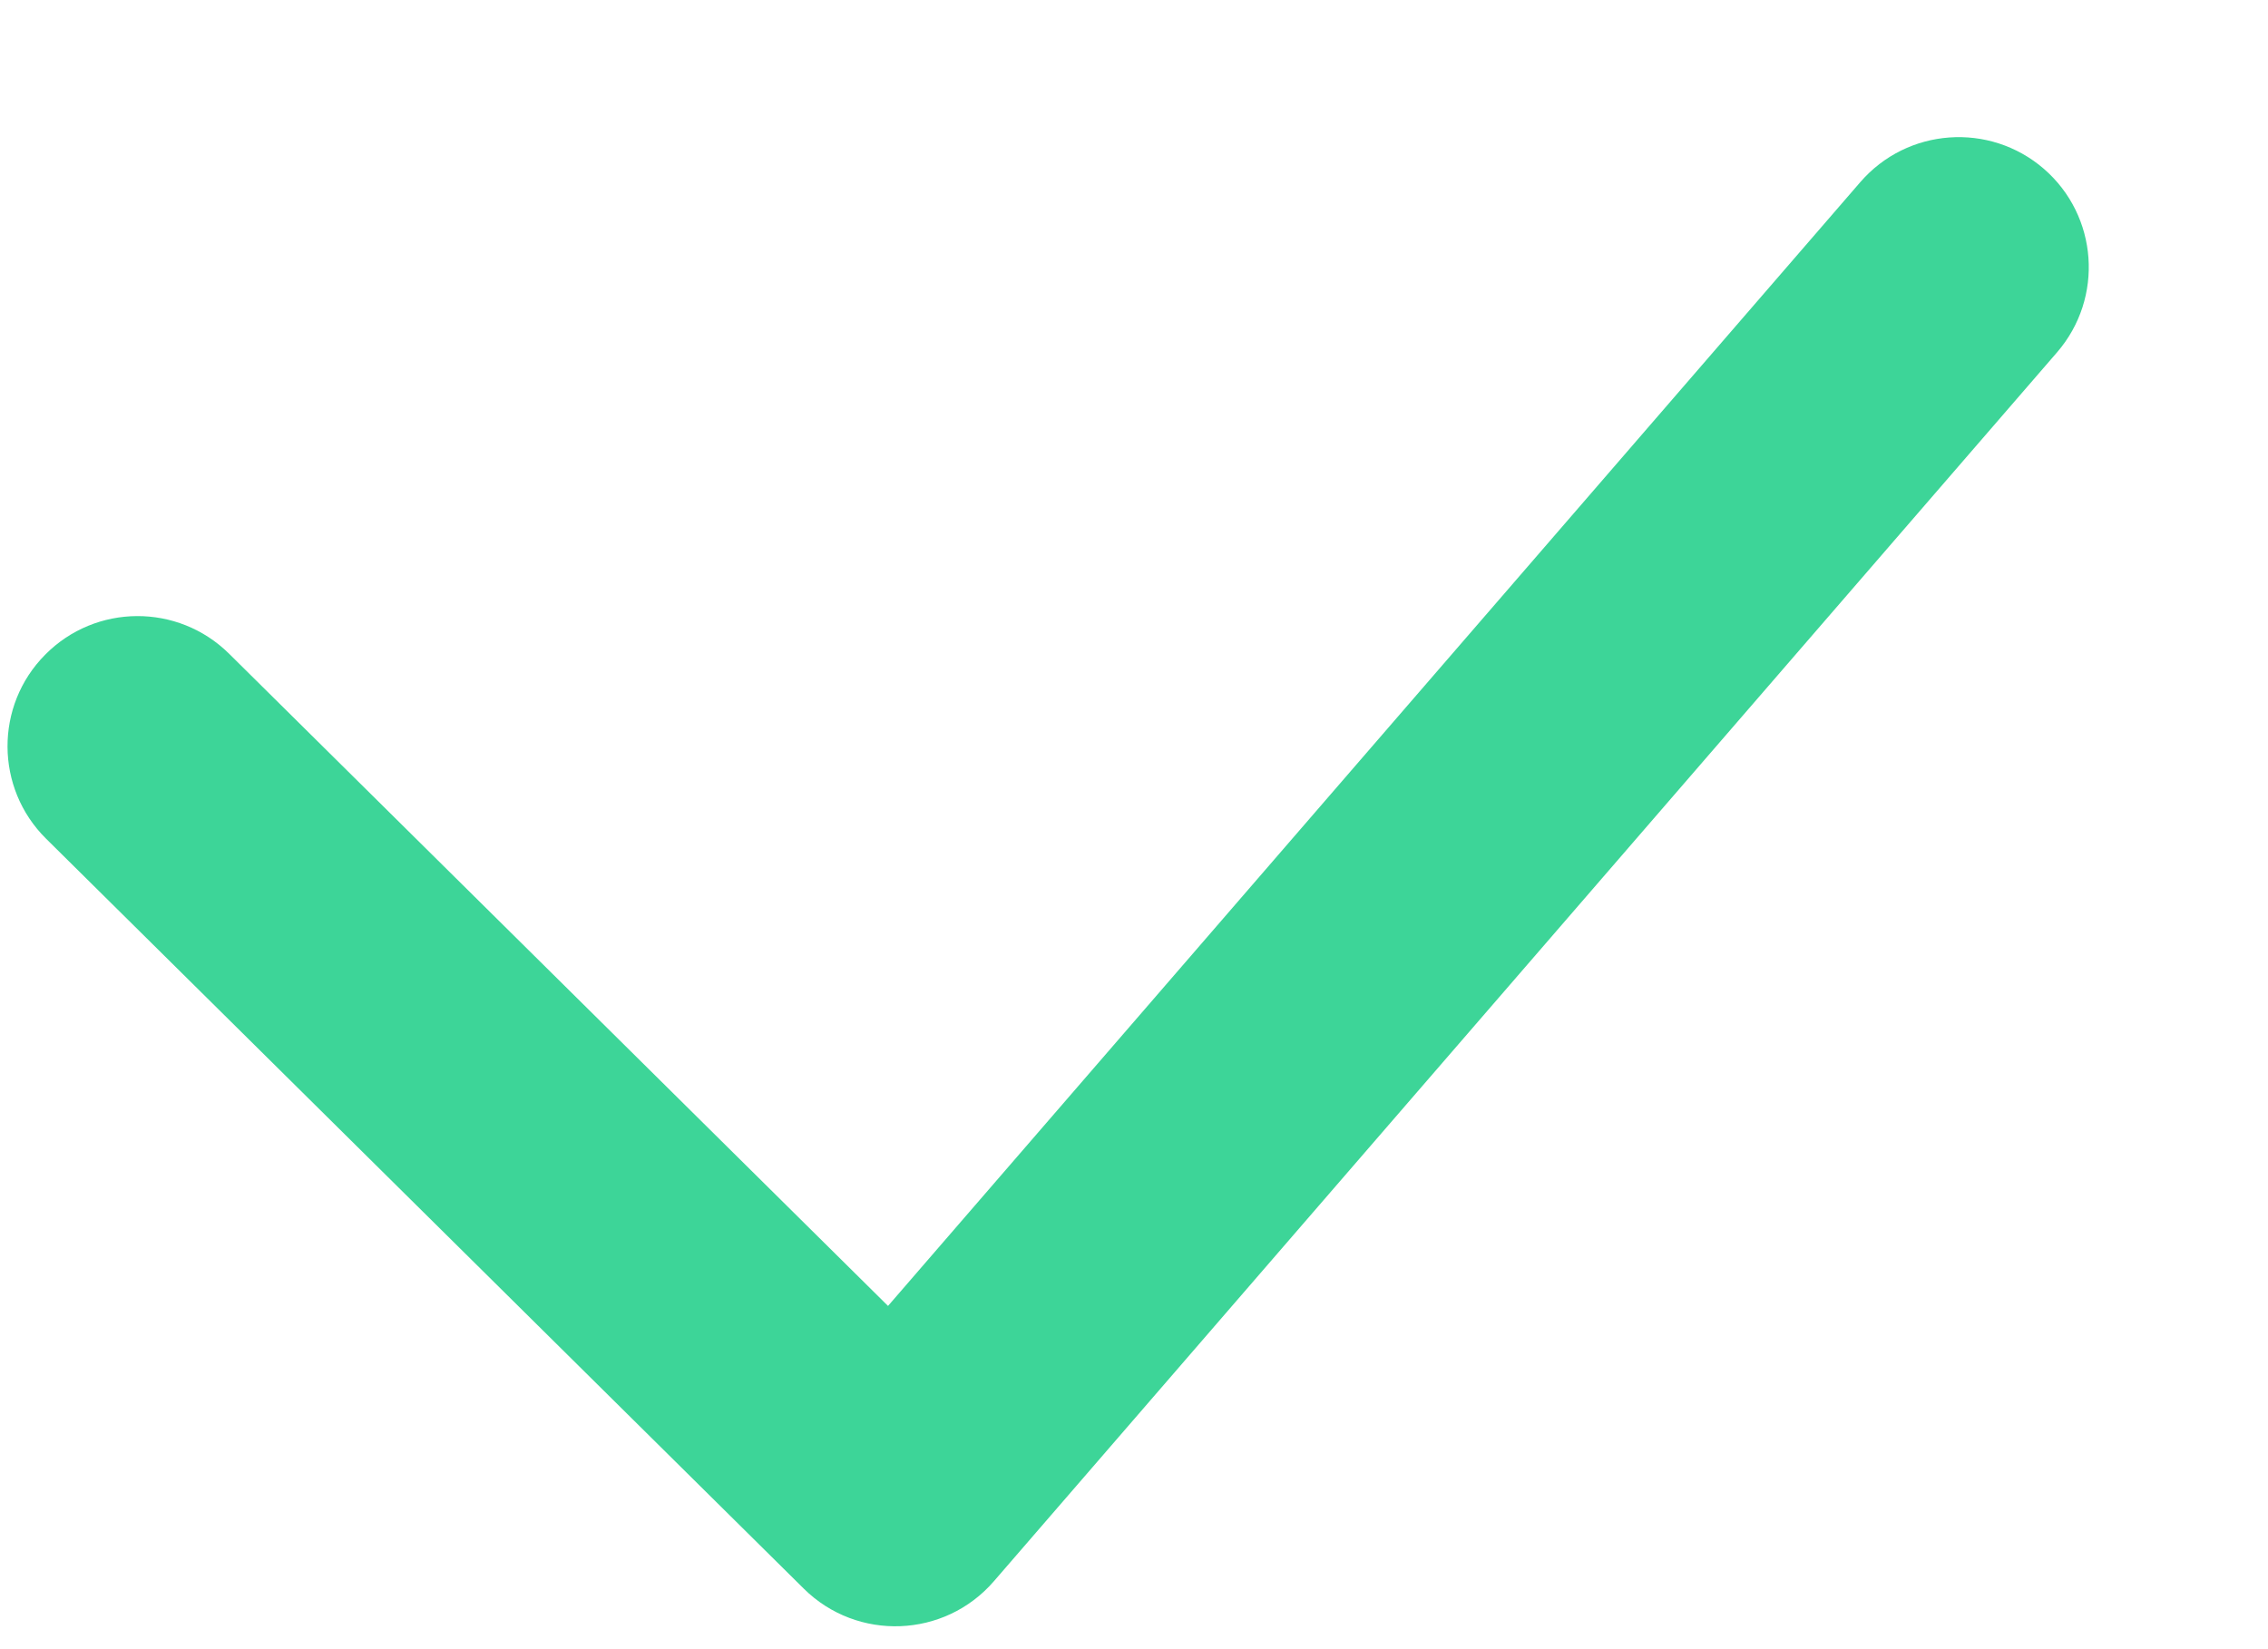 <svg width="11" height="8" viewBox="0 0 11 8" fill="none" xmlns="http://www.w3.org/2000/svg">
<path fill-rule="evenodd" clip-rule="evenodd" d="M1.111 3.171C0.863 2.926 0.464 2.928 0.219 3.176C-0.026 3.423 -0.024 3.823 0.223 4.068L3.899 7.707C4.158 7.963 4.581 7.947 4.82 7.671L9.977 1.709C10.205 1.445 10.176 1.047 9.913 0.819C9.649 0.591 9.251 0.62 9.023 0.883L4.307 6.335L1.111 3.171Z" fill="#3DD598"/>
</svg>
